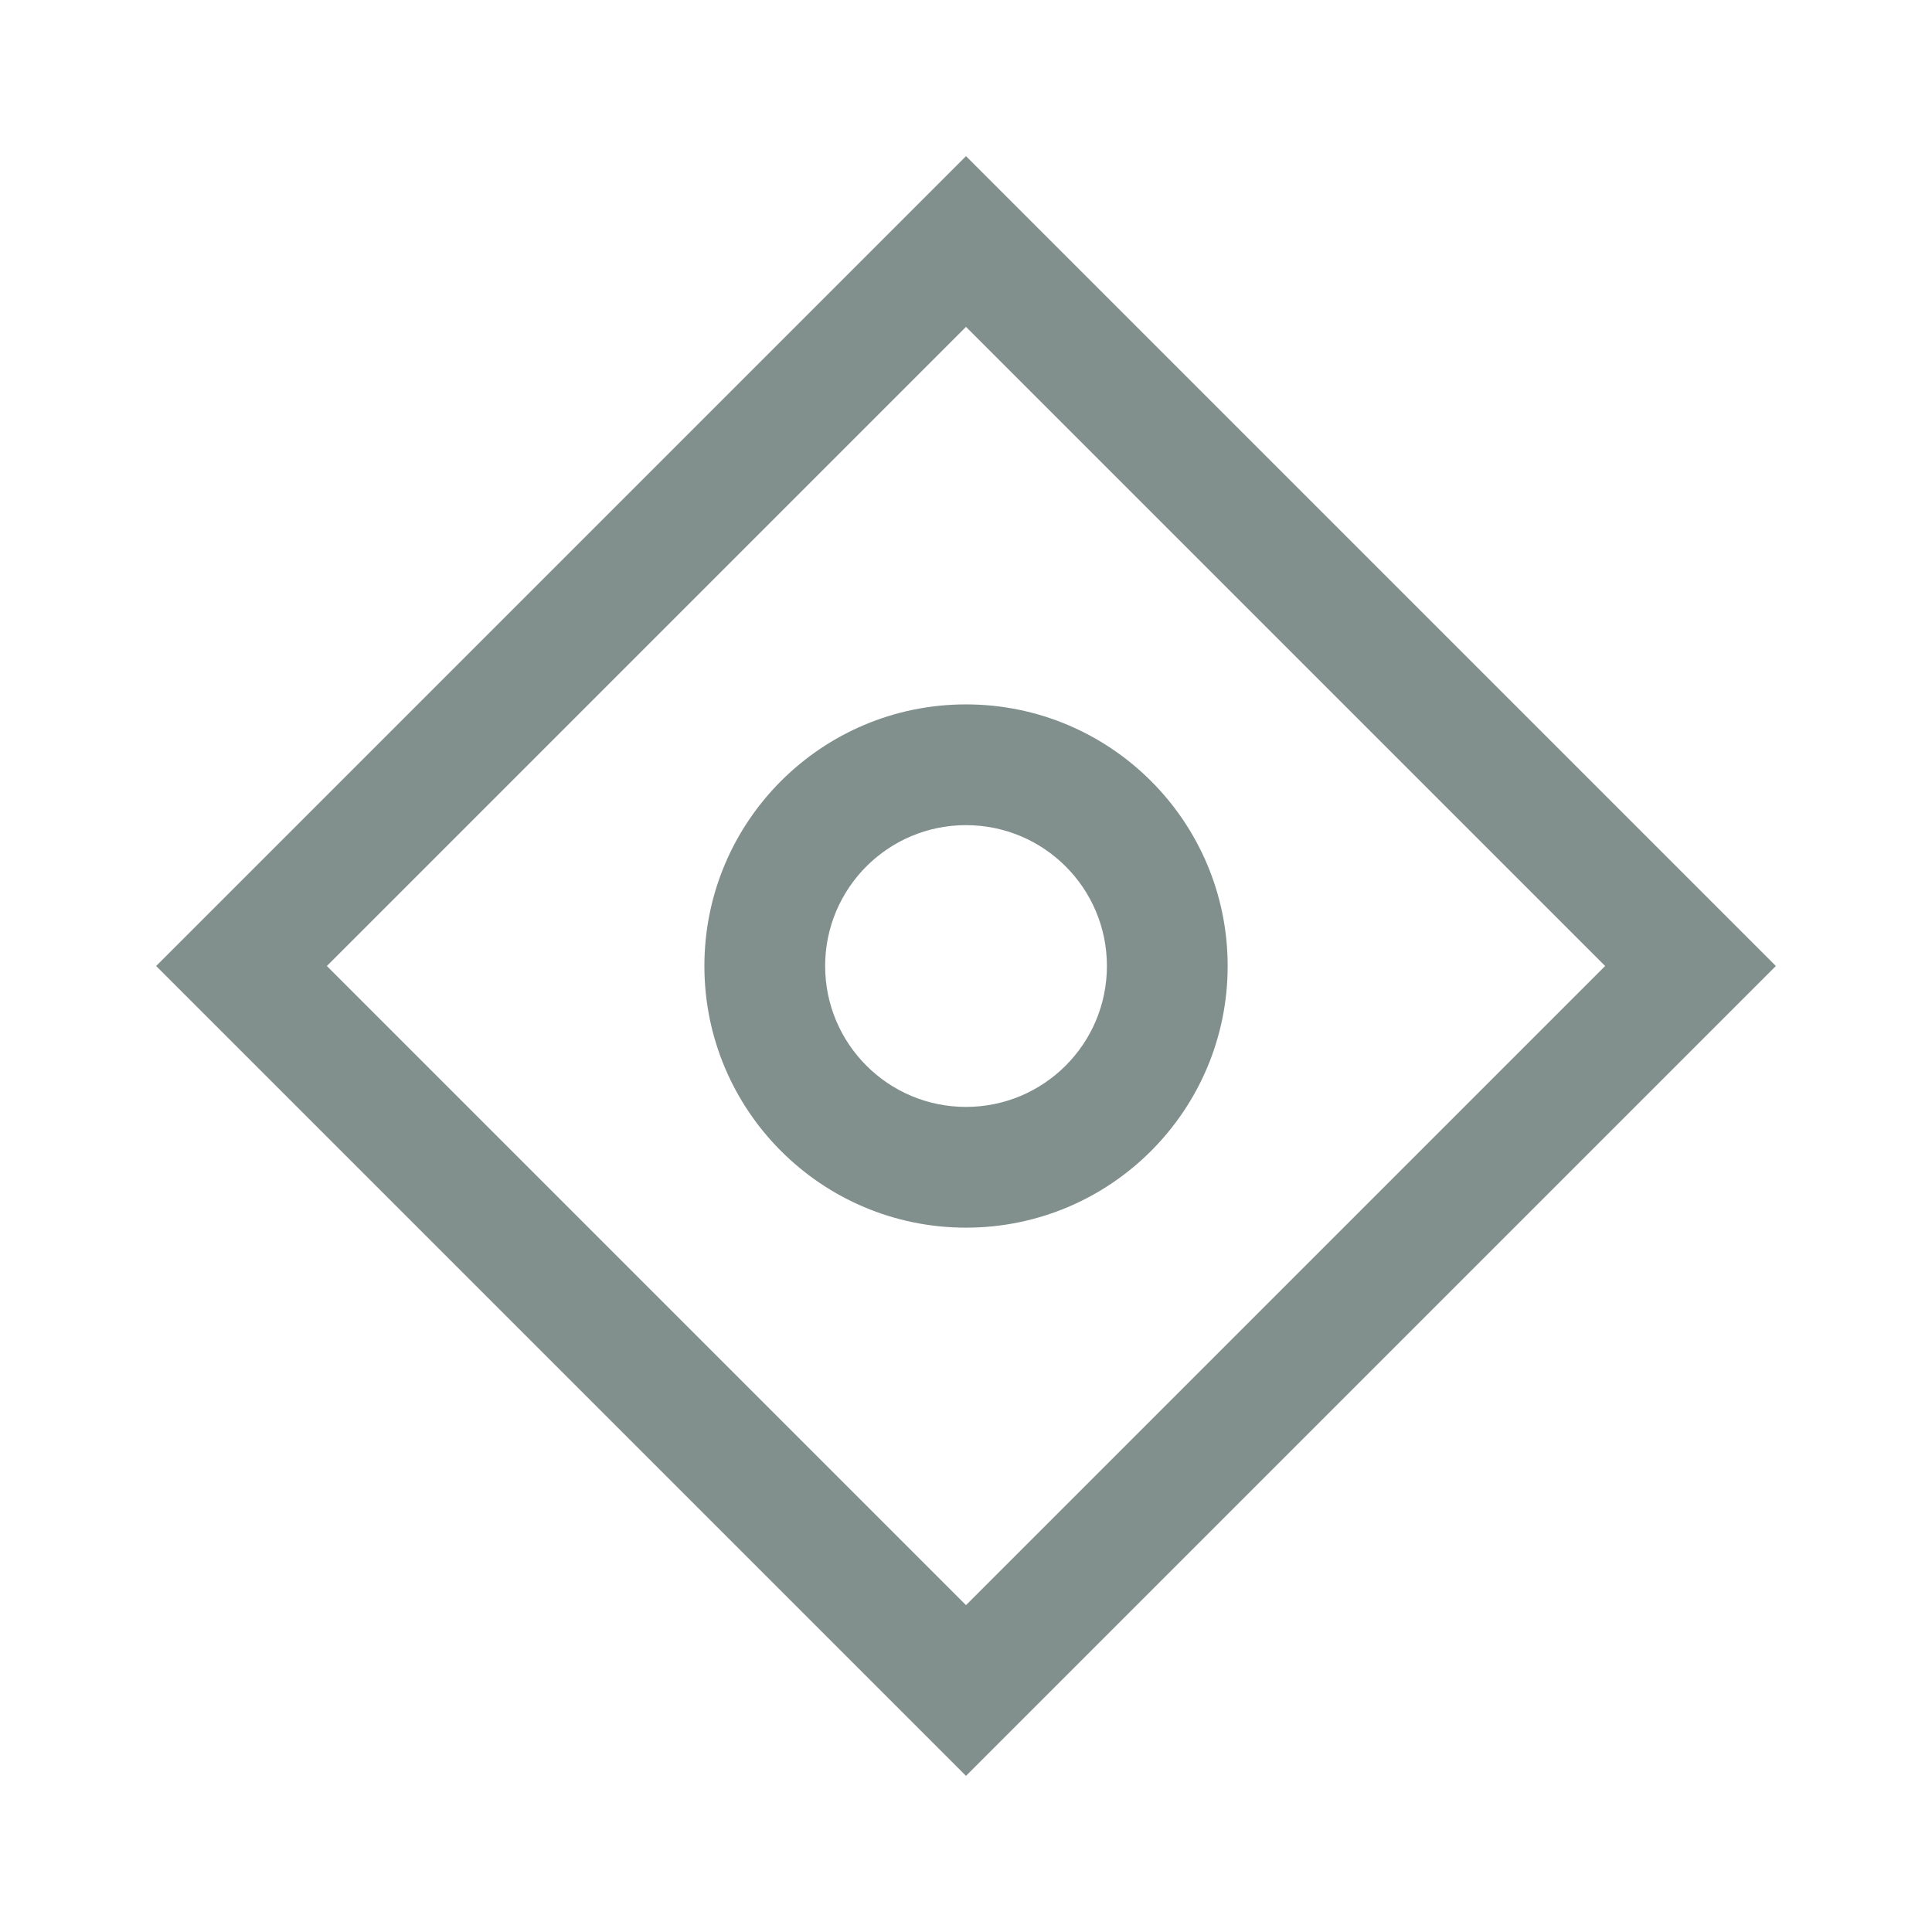 <svg width="32" height="32" viewBox="0 0 32 32" fill="none" xmlns="http://www.w3.org/2000/svg">
<path fill-rule="evenodd" clip-rule="evenodd" d="M16 11.667C13.607 11.667 11.667 13.607 11.667 16C11.667 18.393 13.607 20.334 16 20.334C18.393 20.334 20.334 18.393 20.334 16C20.334 13.607 18.393 11.667 16 11.667ZM13.667 16C13.667 14.711 14.711 13.667 16 13.667C17.289 13.667 18.334 14.711 18.334 16C18.334 17.289 17.289 18.334 16 18.334C14.711 18.334 13.667 17.289 13.667 16Z" fill="#81908D"/>
<path fill-rule="evenodd" clip-rule="evenodd" d="M16 2.586L2.586 16L16 29.414L29.414 16L16 2.586ZM16 26.586L5.414 16L16 5.414L26.586 16L16 26.586Z" fill="#81908D"/>
</svg>

